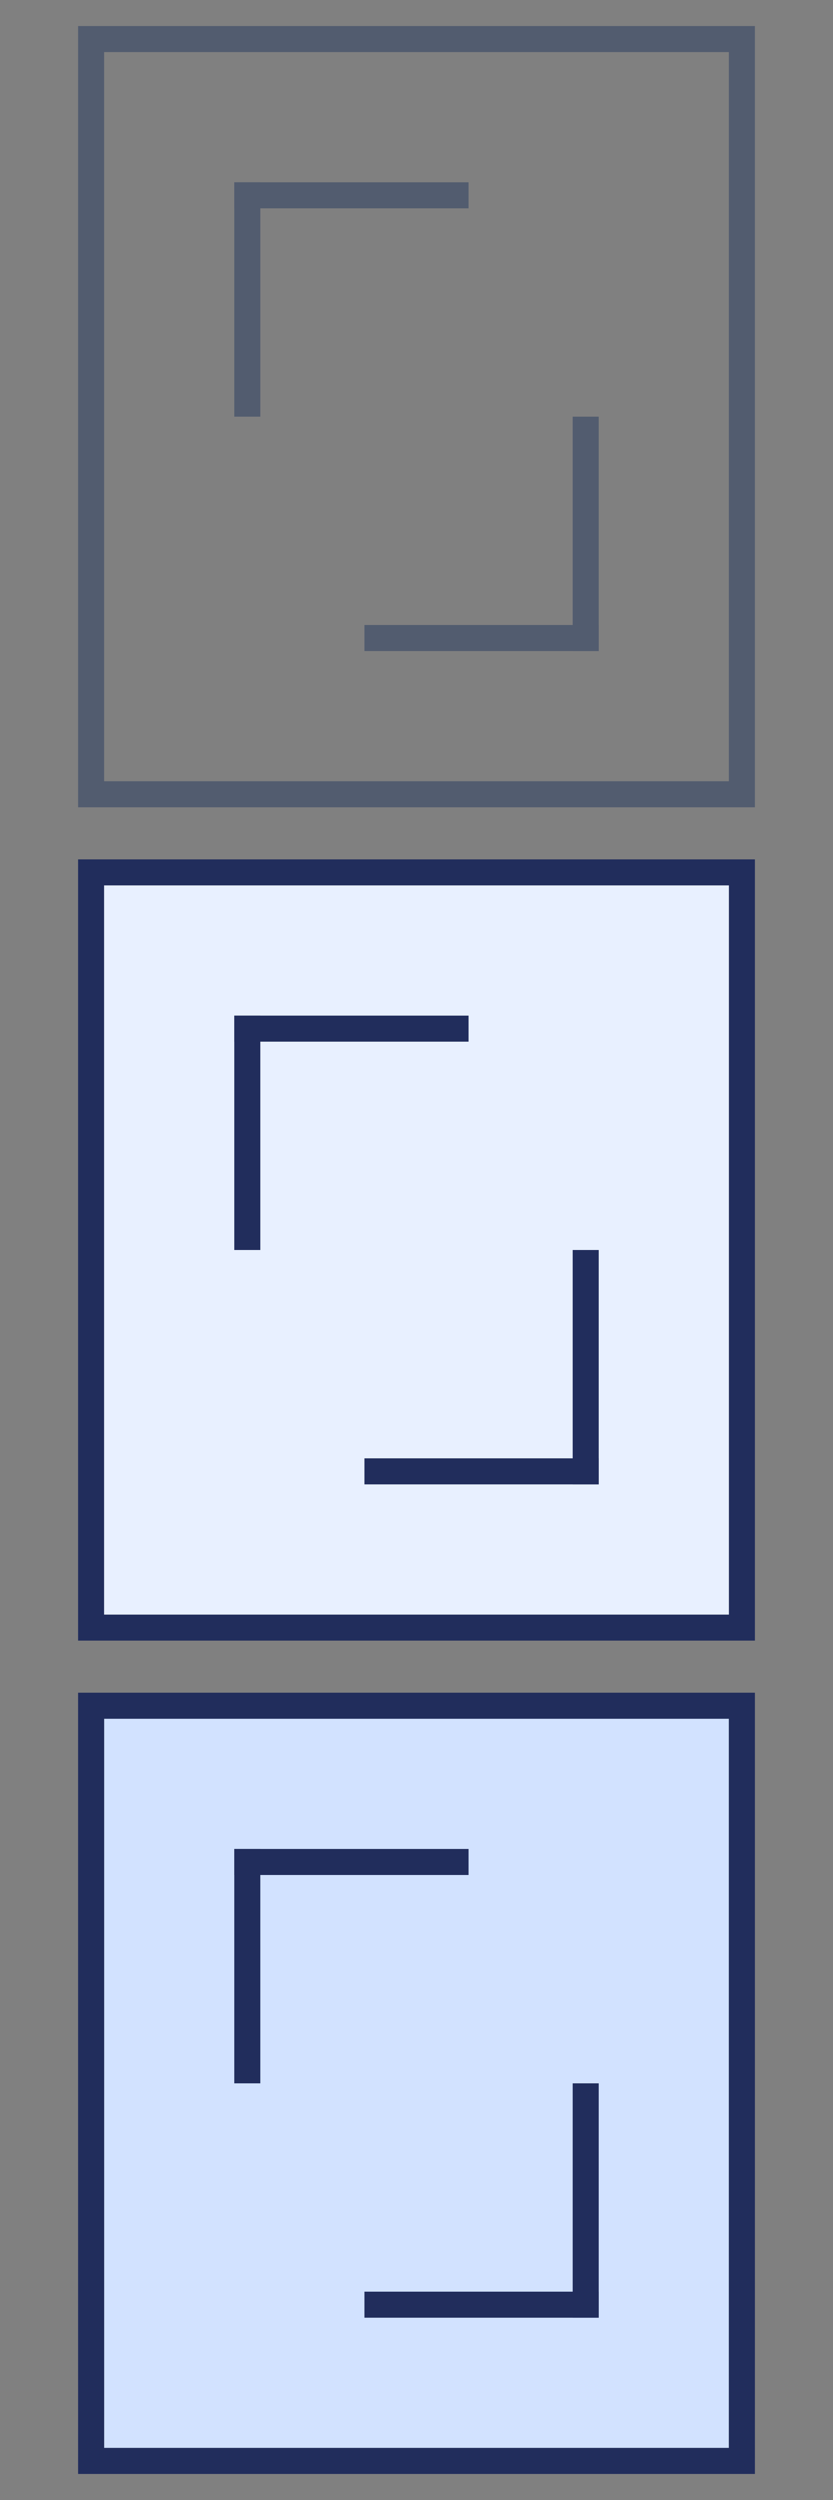 <?xml version="1.0" encoding="UTF-8"?>
<svg width="32px" height="96px" viewBox="0 0 32 96" version="1.1" xmlns="http://www.w3.org/2000/svg" xmlns:xlink="http://www.w3.org/1999/xlink">
    <rect x="0" y="0" width="32" height="96" fill="#808080" stroke="none"/>
    <!-- Generator: Sketch 42 (36781) - http://www.bohemiancoding.com/sketch -->
    <title>分页视图@2x</title>
    <desc>Created with Sketch.</desc>
    <defs></defs>
    <g id="设计图" stroke="none" stroke-width="1" fill="none" fill-rule="evenodd">
        <g id="视图" transform="translate(-265, -83)">
            <g id="Group-6" transform="translate(268, 84)" fill="#525C6F">
                <path d="M1,29 L25,29 L25,1 L1,1 L1,29 Z M0,0 L26,0 L26,30 L0,30 L0,0 Z" id="Rectangle-50" fill-rule="nonzero"></path>
                <rect id="Rectangle-109" x="6" y="6" width="9" height="1"></rect>
                <rect id="Rectangle-109" x="11" y="23" width="9" height="1"></rect>
                <rect id="Rectangle-109" transform="translate(6.5, 10.5) rotate(-270) translate(-6.5, -10.5) " x="2" y="10" width="9" height="1"></rect>
                <rect id="Rectangle-109" transform="translate(19.5, 19.5) rotate(-270) translate(-19.5, -19.5) " x="15" y="19" width="9" height="1"></rect>
            </g>
            <g id="Group-6" transform="translate(268, 116)">
                <path d="M1,29 L25,29 L25,1 L1,1 L1,29 Z M0,0 L26,0 L26,30 L0,30 L0,0 Z" id="Rectangle-50" fill="#212D5C" fill-rule="nonzero"></path>
                <rect id="Rectangle" fill="#E8F0FF" x="1" y="1" width="24" height="28"></rect>
                <rect id="Rectangle-109" fill="#212D5C" x="6" y="6" width="9" height="1"></rect>
                <rect id="Rectangle-109" fill="#212D5C" x="11" y="23" width="9" height="1"></rect>
                <rect id="Rectangle-109" fill="#212D5C" transform="translate(6.5, 10.5) rotate(-270) translate(-6.5, -10.5) " x="2" y="10" width="9" height="1"></rect>
                <rect id="Rectangle-109" fill="#212D5C" transform="translate(19.5, 19.5) rotate(-270) translate(-19.5, -19.5) " x="15" y="19" width="9" height="1"></rect>
            </g>
            <g id="Group-5" transform="translate(233, 148)" fill="#D2E2FF">
                <rect id="Rectangle" x="36" y="1" width="24" height="28"></rect>
            </g>
            <g id="Group-6" transform="translate(268, 148)" fill="#212D5C">
                <path d="M1,29 L25,29 L25,1 L1,1 L1,29 Z M0,0 L26,0 L26,30 L0,30 L0,0 Z" id="Rectangle-50" fill-rule="nonzero"></path>
                <rect id="Rectangle-109" x="6" y="6" width="9" height="1"></rect>
                <rect id="Rectangle-109" x="11" y="23" width="9" height="1"></rect>
                <rect id="Rectangle-109" transform="translate(6.5, 10.5) rotate(-270) translate(-6.5, -10.5) " x="2" y="10" width="9" height="1"></rect>
                <rect id="Rectangle-109" transform="translate(19.5, 19.5) rotate(-270) translate(-19.5, -19.5) " x="15" y="19" width="9" height="1"></rect>
            </g>
        </g>
    </g>
</svg>